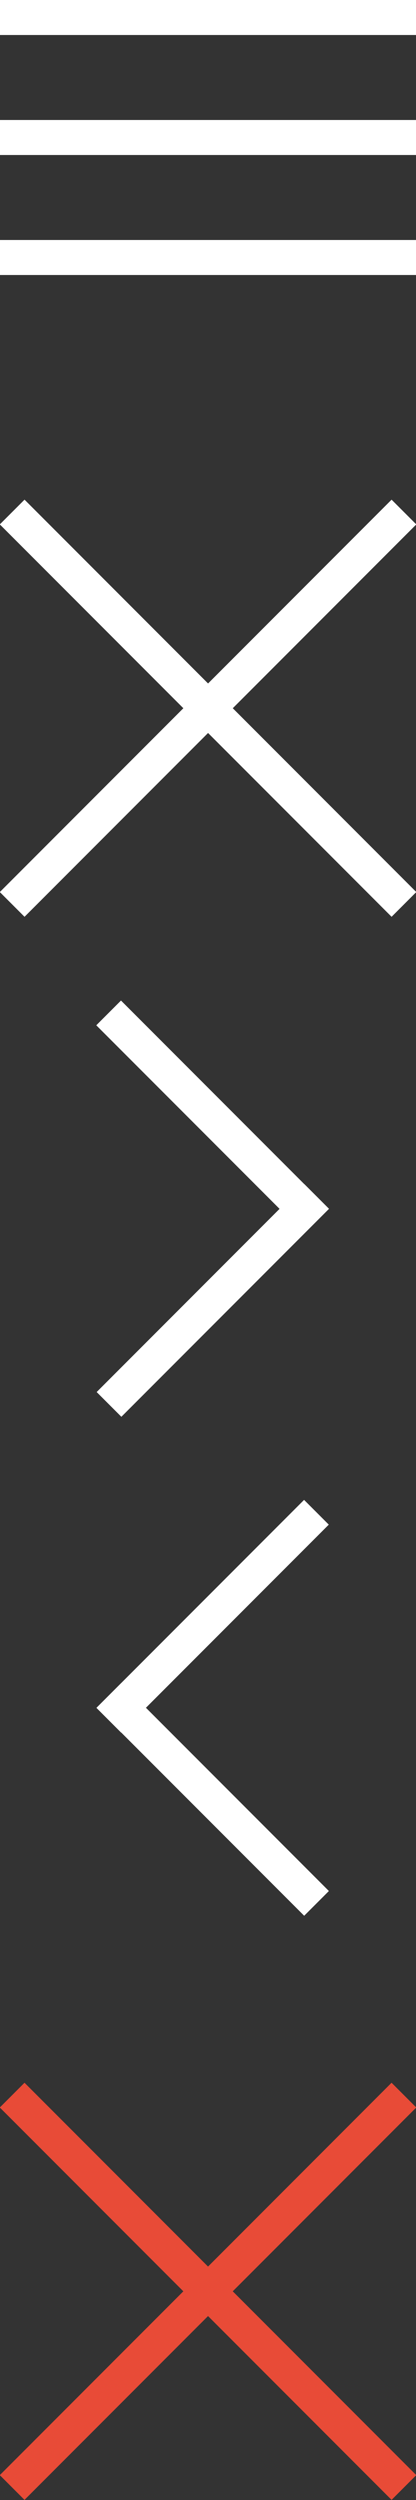 <?xml version="1.0" encoding="utf-8"?>
<!-- Generator: Adobe Illustrator 18.0.0, SVG Export Plug-In . SVG Version: 6.00 Build 0)  -->
<!DOCTYPE svg PUBLIC "-//W3C//DTD SVG 1.1//EN" "http://www.w3.org/Graphics/SVG/1.1/DTD/svg11.dtd">
<svg version="1.1" id="Layer_2" xmlns="http://www.w3.org/2000/svg" xmlns:xlink="http://www.w3.org/1999/xlink" x="0px" y="0px"
	 width="50px" height="300px" viewBox="0 0 50 300" enable-background="new 0 0 50 300" xml:space="preserve">
<rect x="0" y="0" width="50" height="300" fill="#333333" stroke="none"/>
<rect y="14.4" fill="#FFFFFF" width="50" height="4.2"/>
<rect y="0" fill="#FFFFFF" width="50" height="4.2"/>
<rect y="28.8" fill="#FFFFFF" width="50" height="4.2"/>
<g>
	<g>
		
			<rect x="-8.3" y="82.9" transform="matrix(0.707 0.707 -0.707 0.707 67.427 7.217)" fill="#FFFFFF" width="66.6" height="4.2"/>
	</g>
	<g>
		
			<rect x="22.9" y="51.7" transform="matrix(0.707 0.707 -0.707 0.707 67.427 7.218)" fill="#FFFFFF" width="4.2" height="66.6"/>
	</g>
</g>
<g>
	<g>
		
			<rect x="-8.3" y="272.9" transform="matrix(0.707 0.707 -0.707 0.707 201.755 62.858)" fill="#E84B37" width="66.6" height="4.2"/>
	</g>
	<g>
		
			<rect x="22.9" y="241.7" transform="matrix(0.707 0.707 -0.707 0.707 201.754 62.858)" fill="#E84B37" width="4.2" height="66.6"/>
	</g>
</g>
<g>
	
		<rect x="23.4" y="116.3" transform="matrix(-0.707 0.707 -0.707 -0.707 138.267 210.703)" fill="#FFFFFF" width="4.2" height="35.3"/>
	
		<rect x="23.5" y="138.4" transform="matrix(0.707 0.707 -0.707 0.707 117.81 27.625)" fill="#FFFFFF" width="4.2" height="35.3"/>
</g>
<g>
	
		<rect x="23.5" y="198.3" transform="matrix(0.707 -0.707 0.707 0.707 -145.21 81.351)" fill="#FFFFFF" width="4.2" height="35.3"/>
	
		<rect x="23.4" y="176.3" transform="matrix(-0.707 -0.707 0.707 -0.707 -93.541 349.101)" fill="#FFFFFF" width="4.2" height="35.3"/>
</g>
</svg>
